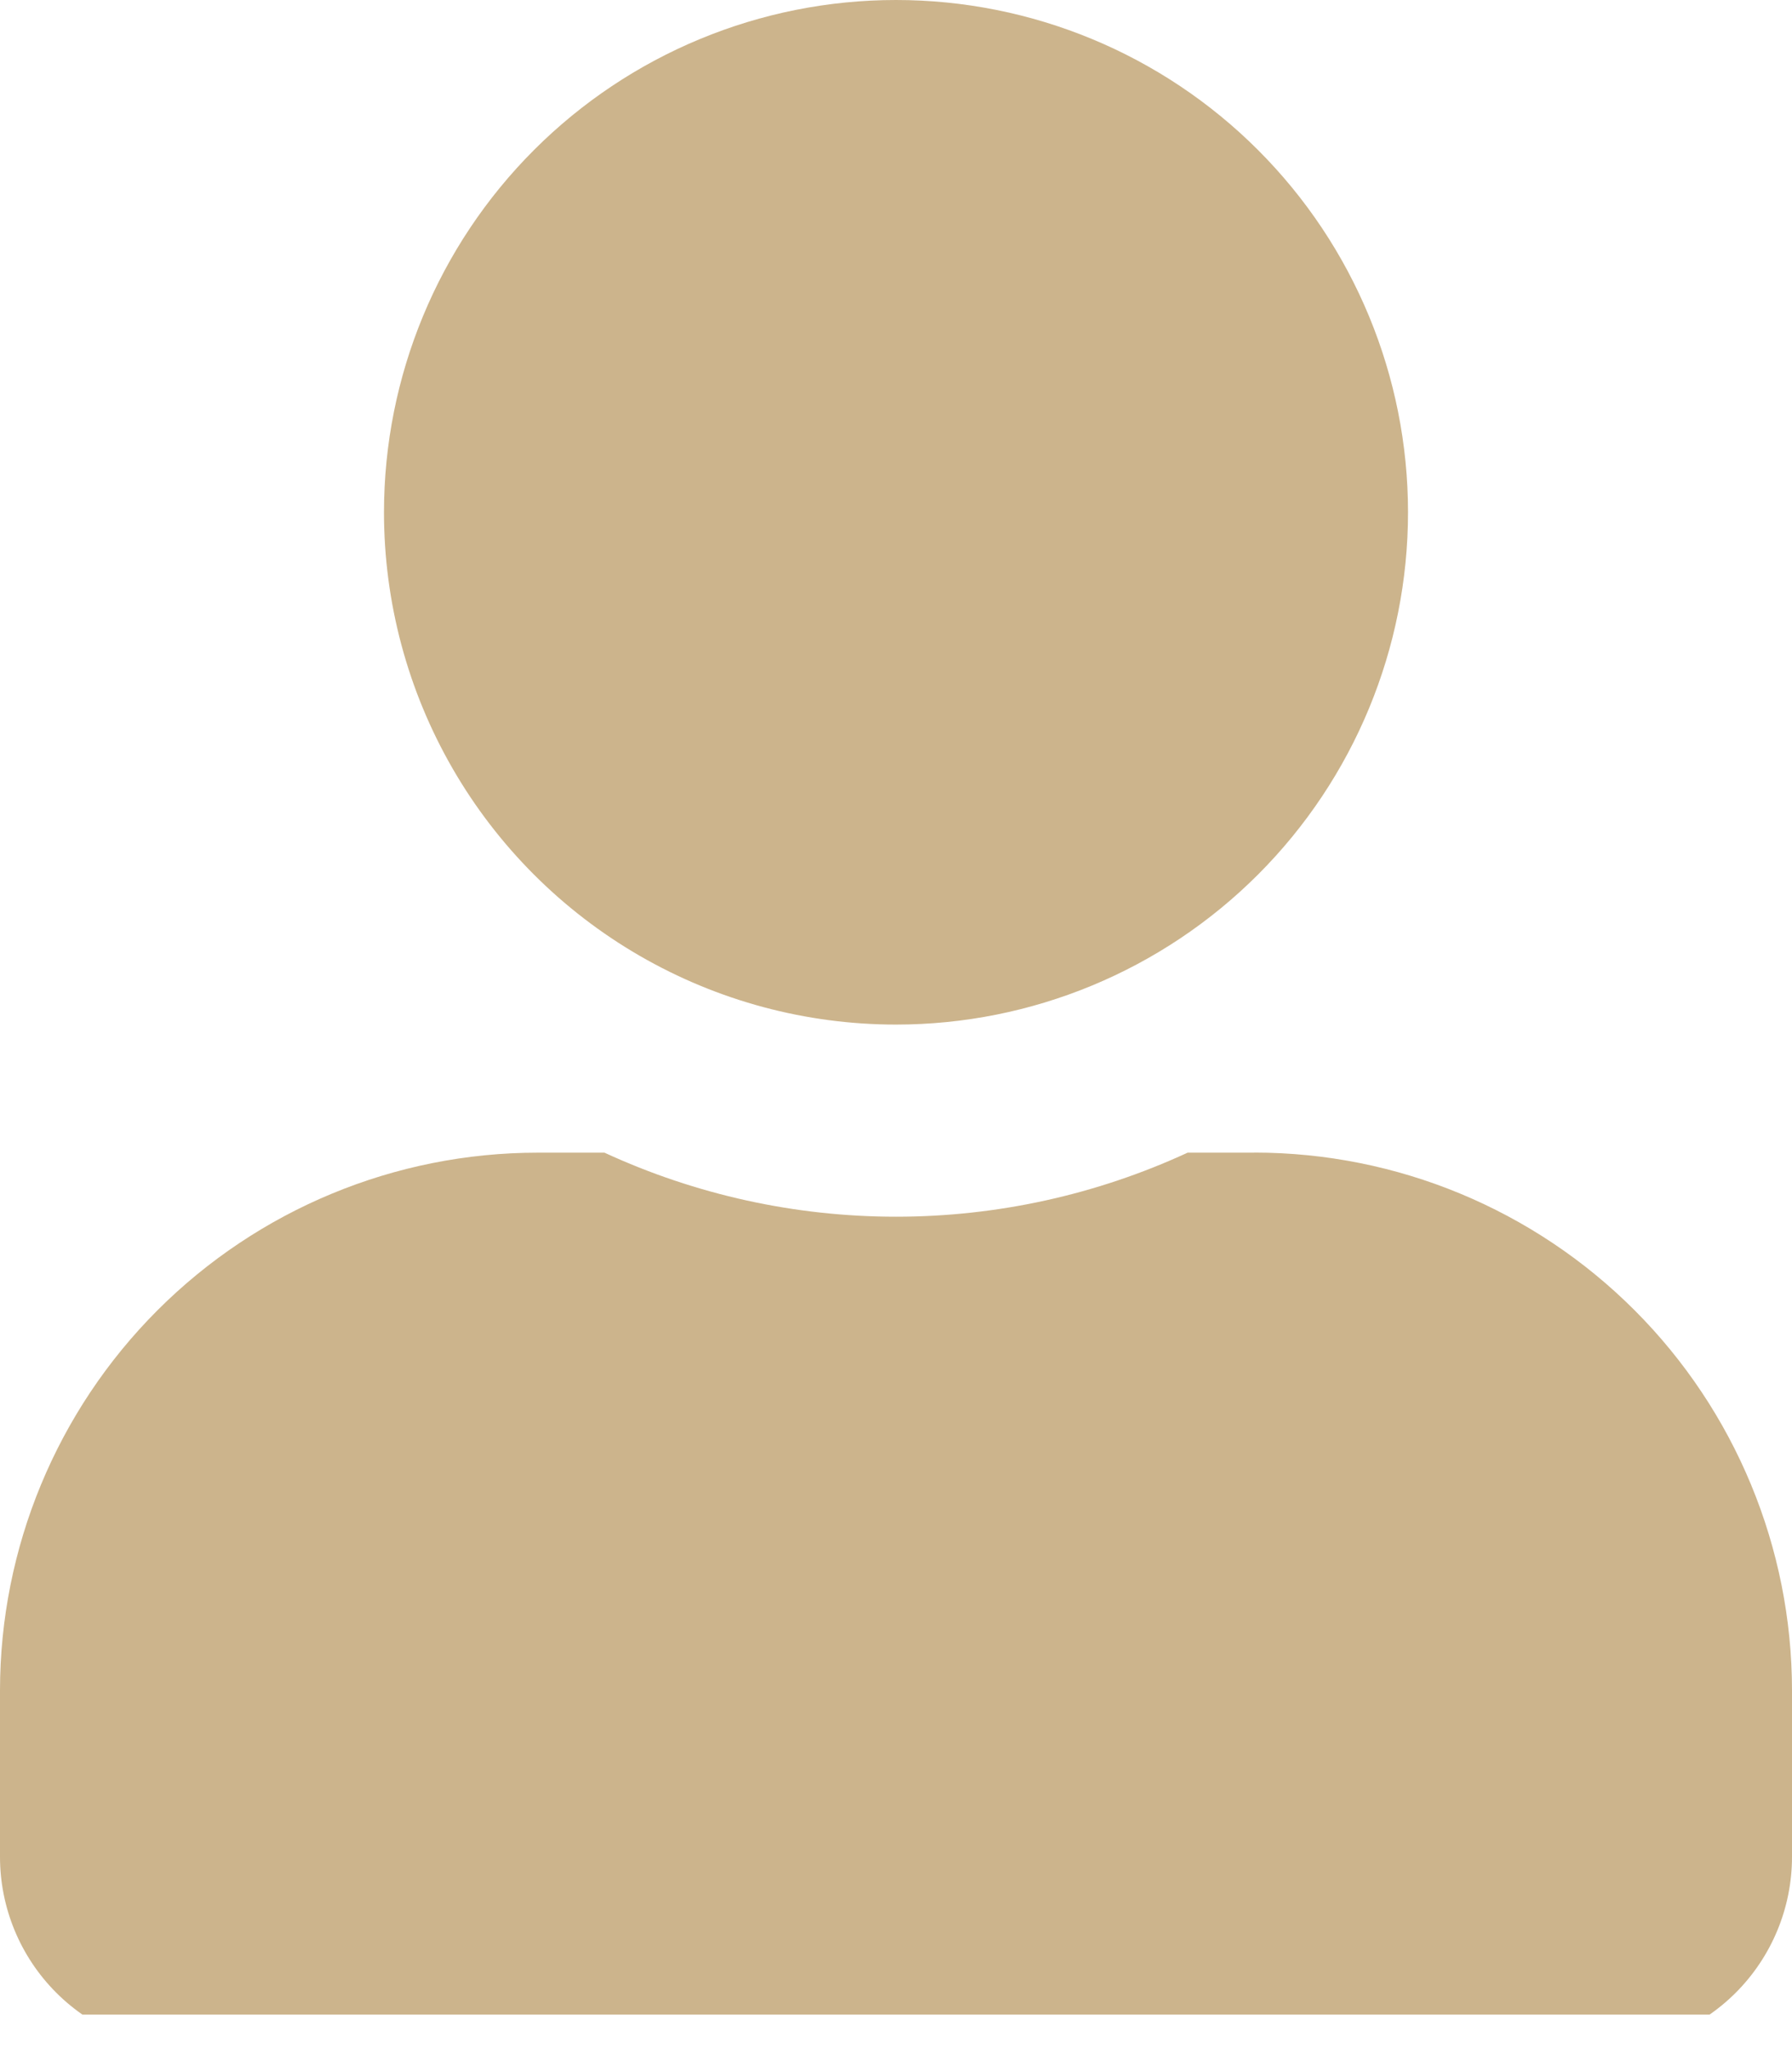 <svg xmlns="http://www.w3.org/2000/svg" xmlns:xlink="http://www.w3.org/1999/xlink" width="21.108" height="24.123" viewBox="0 0 21.108 24.123">
  <defs>
    <clipPath id="clip-path">
      <path id="Icon_awesome-user" data-name="Icon awesome-user" d="M10.554,12.062A6.031,6.031,0,1,0,4.523,6.031,6.03,6.03,0,0,0,10.554,12.062Zm4.222,1.508h-.787a8.2,8.2,0,0,1-6.869,0H6.332A6.334,6.334,0,0,0,0,19.9v1.96a2.262,2.262,0,0,0,2.262,2.262H18.846a2.262,2.262,0,0,0,2.262-2.262V19.9A6.334,6.334,0,0,0,14.776,13.569Z" transform="translate(-5.875 270.357)" fill="#ccb48c"/>
    </clipPath>
  </defs>
  <g id="Mask_Group_7" data-name="Mask Group 7" transform="translate(5.875 -270.357)" clip-path="url(#clip-path)">
    <rect id="Rectangle_6278" data-name="Rectangle 6278" width="23.193" height="54.786" transform="translate(-7.147 239.288)" fill="#ccb48c"/>
  </g>
</svg>
